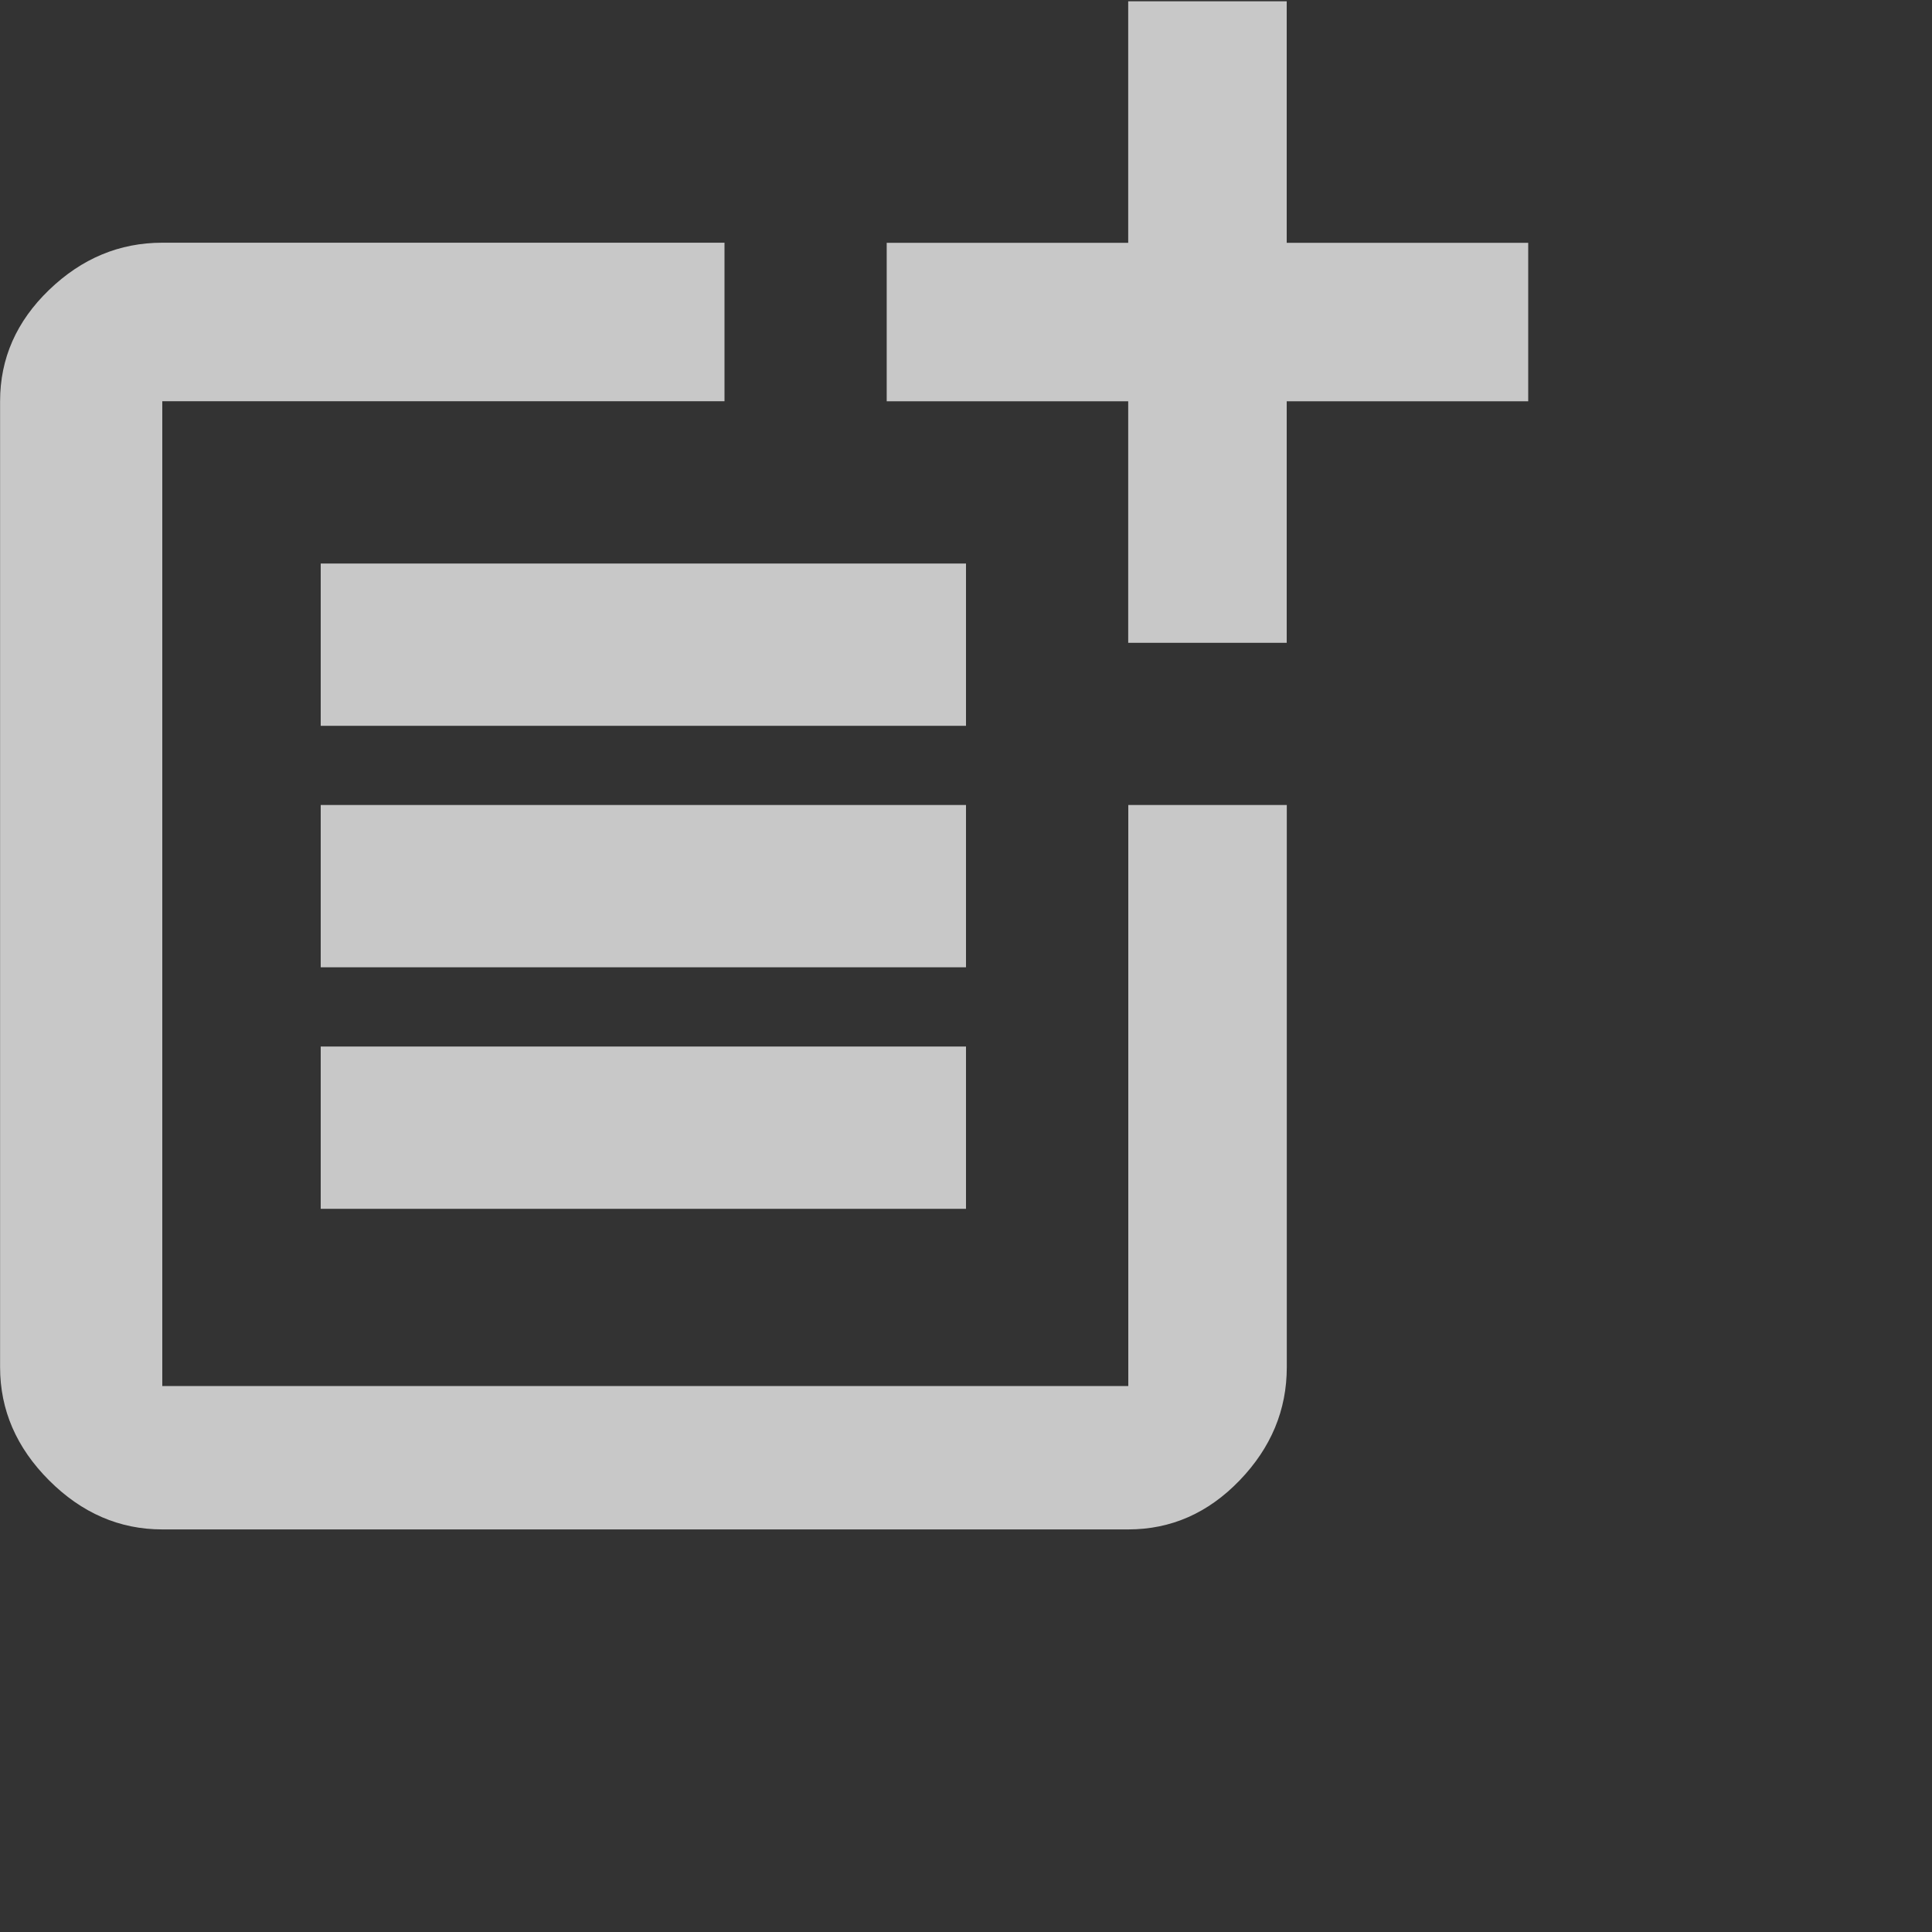 <svg width="24" height="24" viewBox="0 0 24 24" fill="none" xmlns="http://www.w3.org/2000/svg">
<rect x="0" y="0" width="24" height="24" fill="#333333" stroke="none"/>
<path d="M3.984 13H12V15.016H3.984V13ZM3.984 10H12V12.016H3.984V10ZM3.984 7H12V9.016H3.984V7ZM15.984 0.016V3.016H18.984V4.985H15.984V7.985H14.015V4.985H11.015V3.016H14.015V0.016H15.984ZM14.016 17.219V10H15.985V16.984C15.985 17.515 15.79 17.984 15.399 18.39C15.008 18.796 14.547 18.999 14.016 18.999H2.016C1.485 18.999 1.016 18.796 0.61 18.39C0.204 17.984 0.001 17.515 0.001 16.984V4.984C0.001 4.453 0.204 3.992 0.61 3.601C1.016 3.21 1.485 3.015 2.016 3.015H9V4.984H2.016V17.218H14.016V17.219Z" fill="white" fill-opacity="0.73"/>
</svg>
